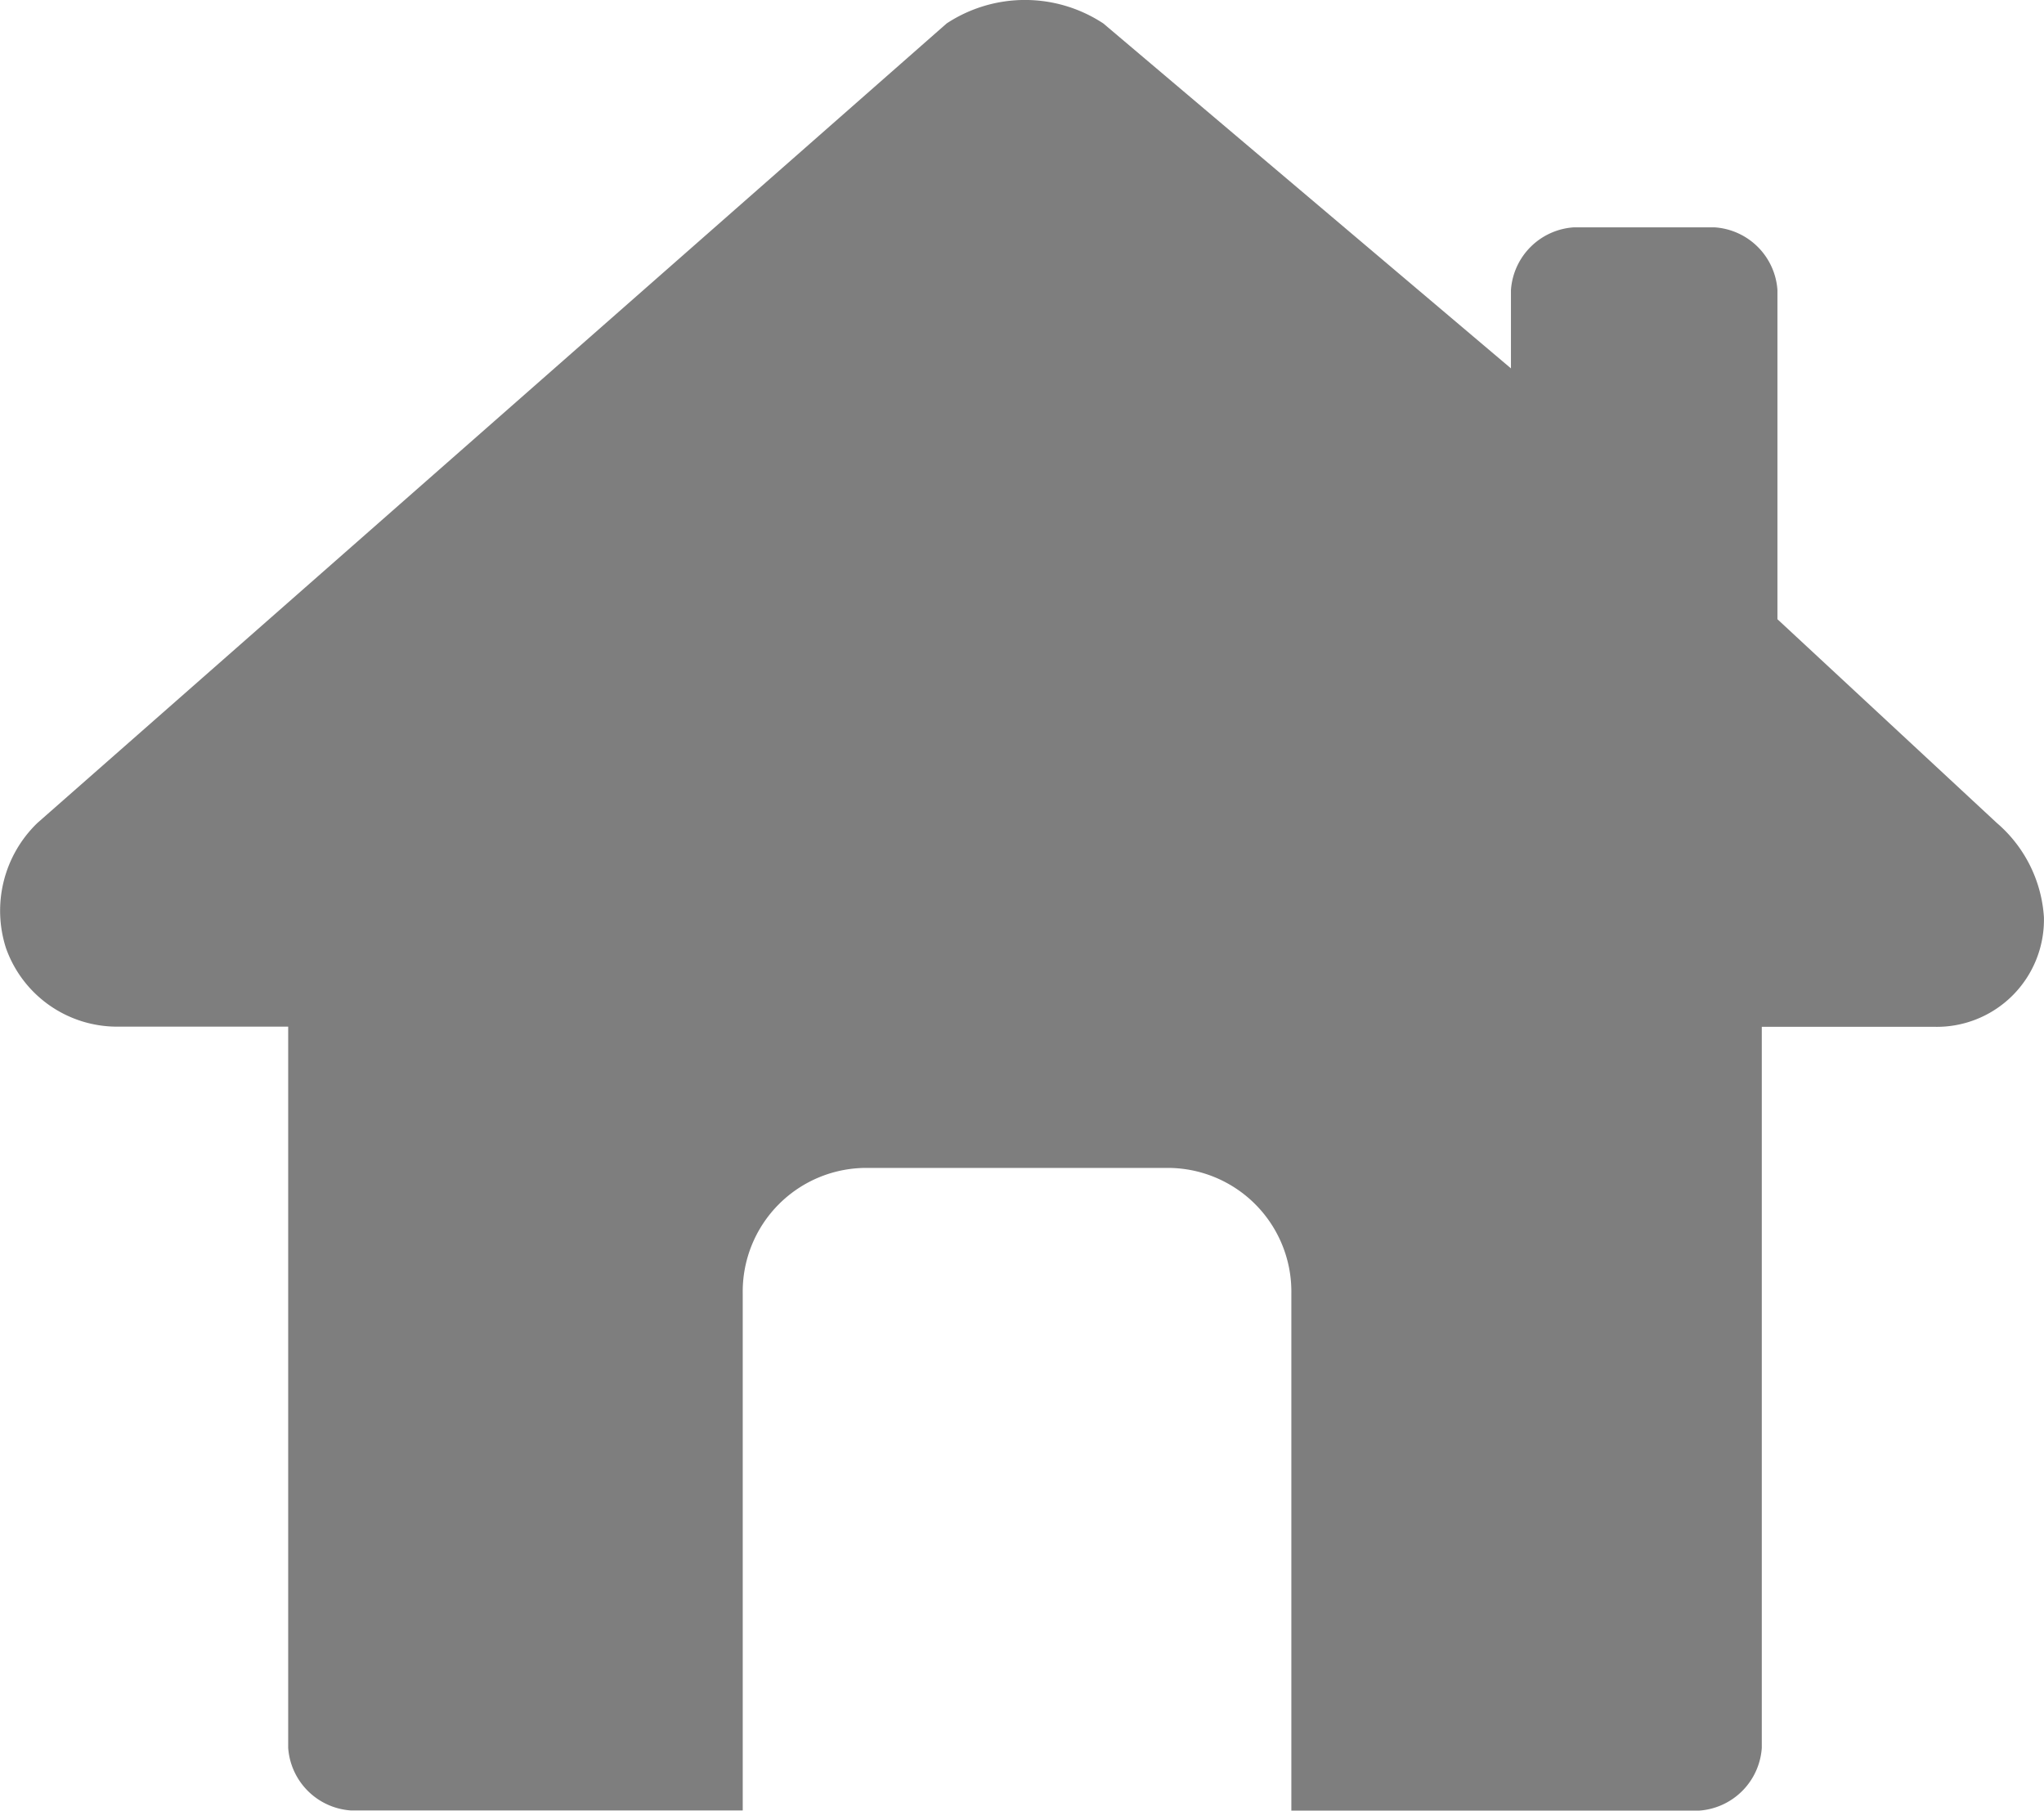 <svg xmlns="http://www.w3.org/2000/svg" width="25.335" height="22.442" viewBox="0 0 25.335 22.442">
  <path id="homepgfoot" d="M205.521,43.892a.836.836,0,0,0,.777-.777V34.177h2.137a1.328,1.328,0,0,0,1.36-1.36,1.679,1.679,0,0,0-.583-1.166l-2.72-2.526v-4.08a.836.836,0,0,0-.777-.777h-1.749a.836.836,0,0,0-.777.777v.971l-5.052-4.275a1.765,1.765,0,0,0-1.943,0l-11.269,9.909a1.511,1.511,0,0,0-.389,1.554,1.461,1.461,0,0,0,1.36.971h2.137v8.938a.836.836,0,0,0,.777.777h4.857V37.48a1.533,1.533,0,0,1,1.554-1.554h3.692a1.533,1.533,0,0,1,1.554,1.554v6.412Z" transform="translate(-184.461 -21.45)" fill="#484848" opacity="0.7"/>
</svg>
